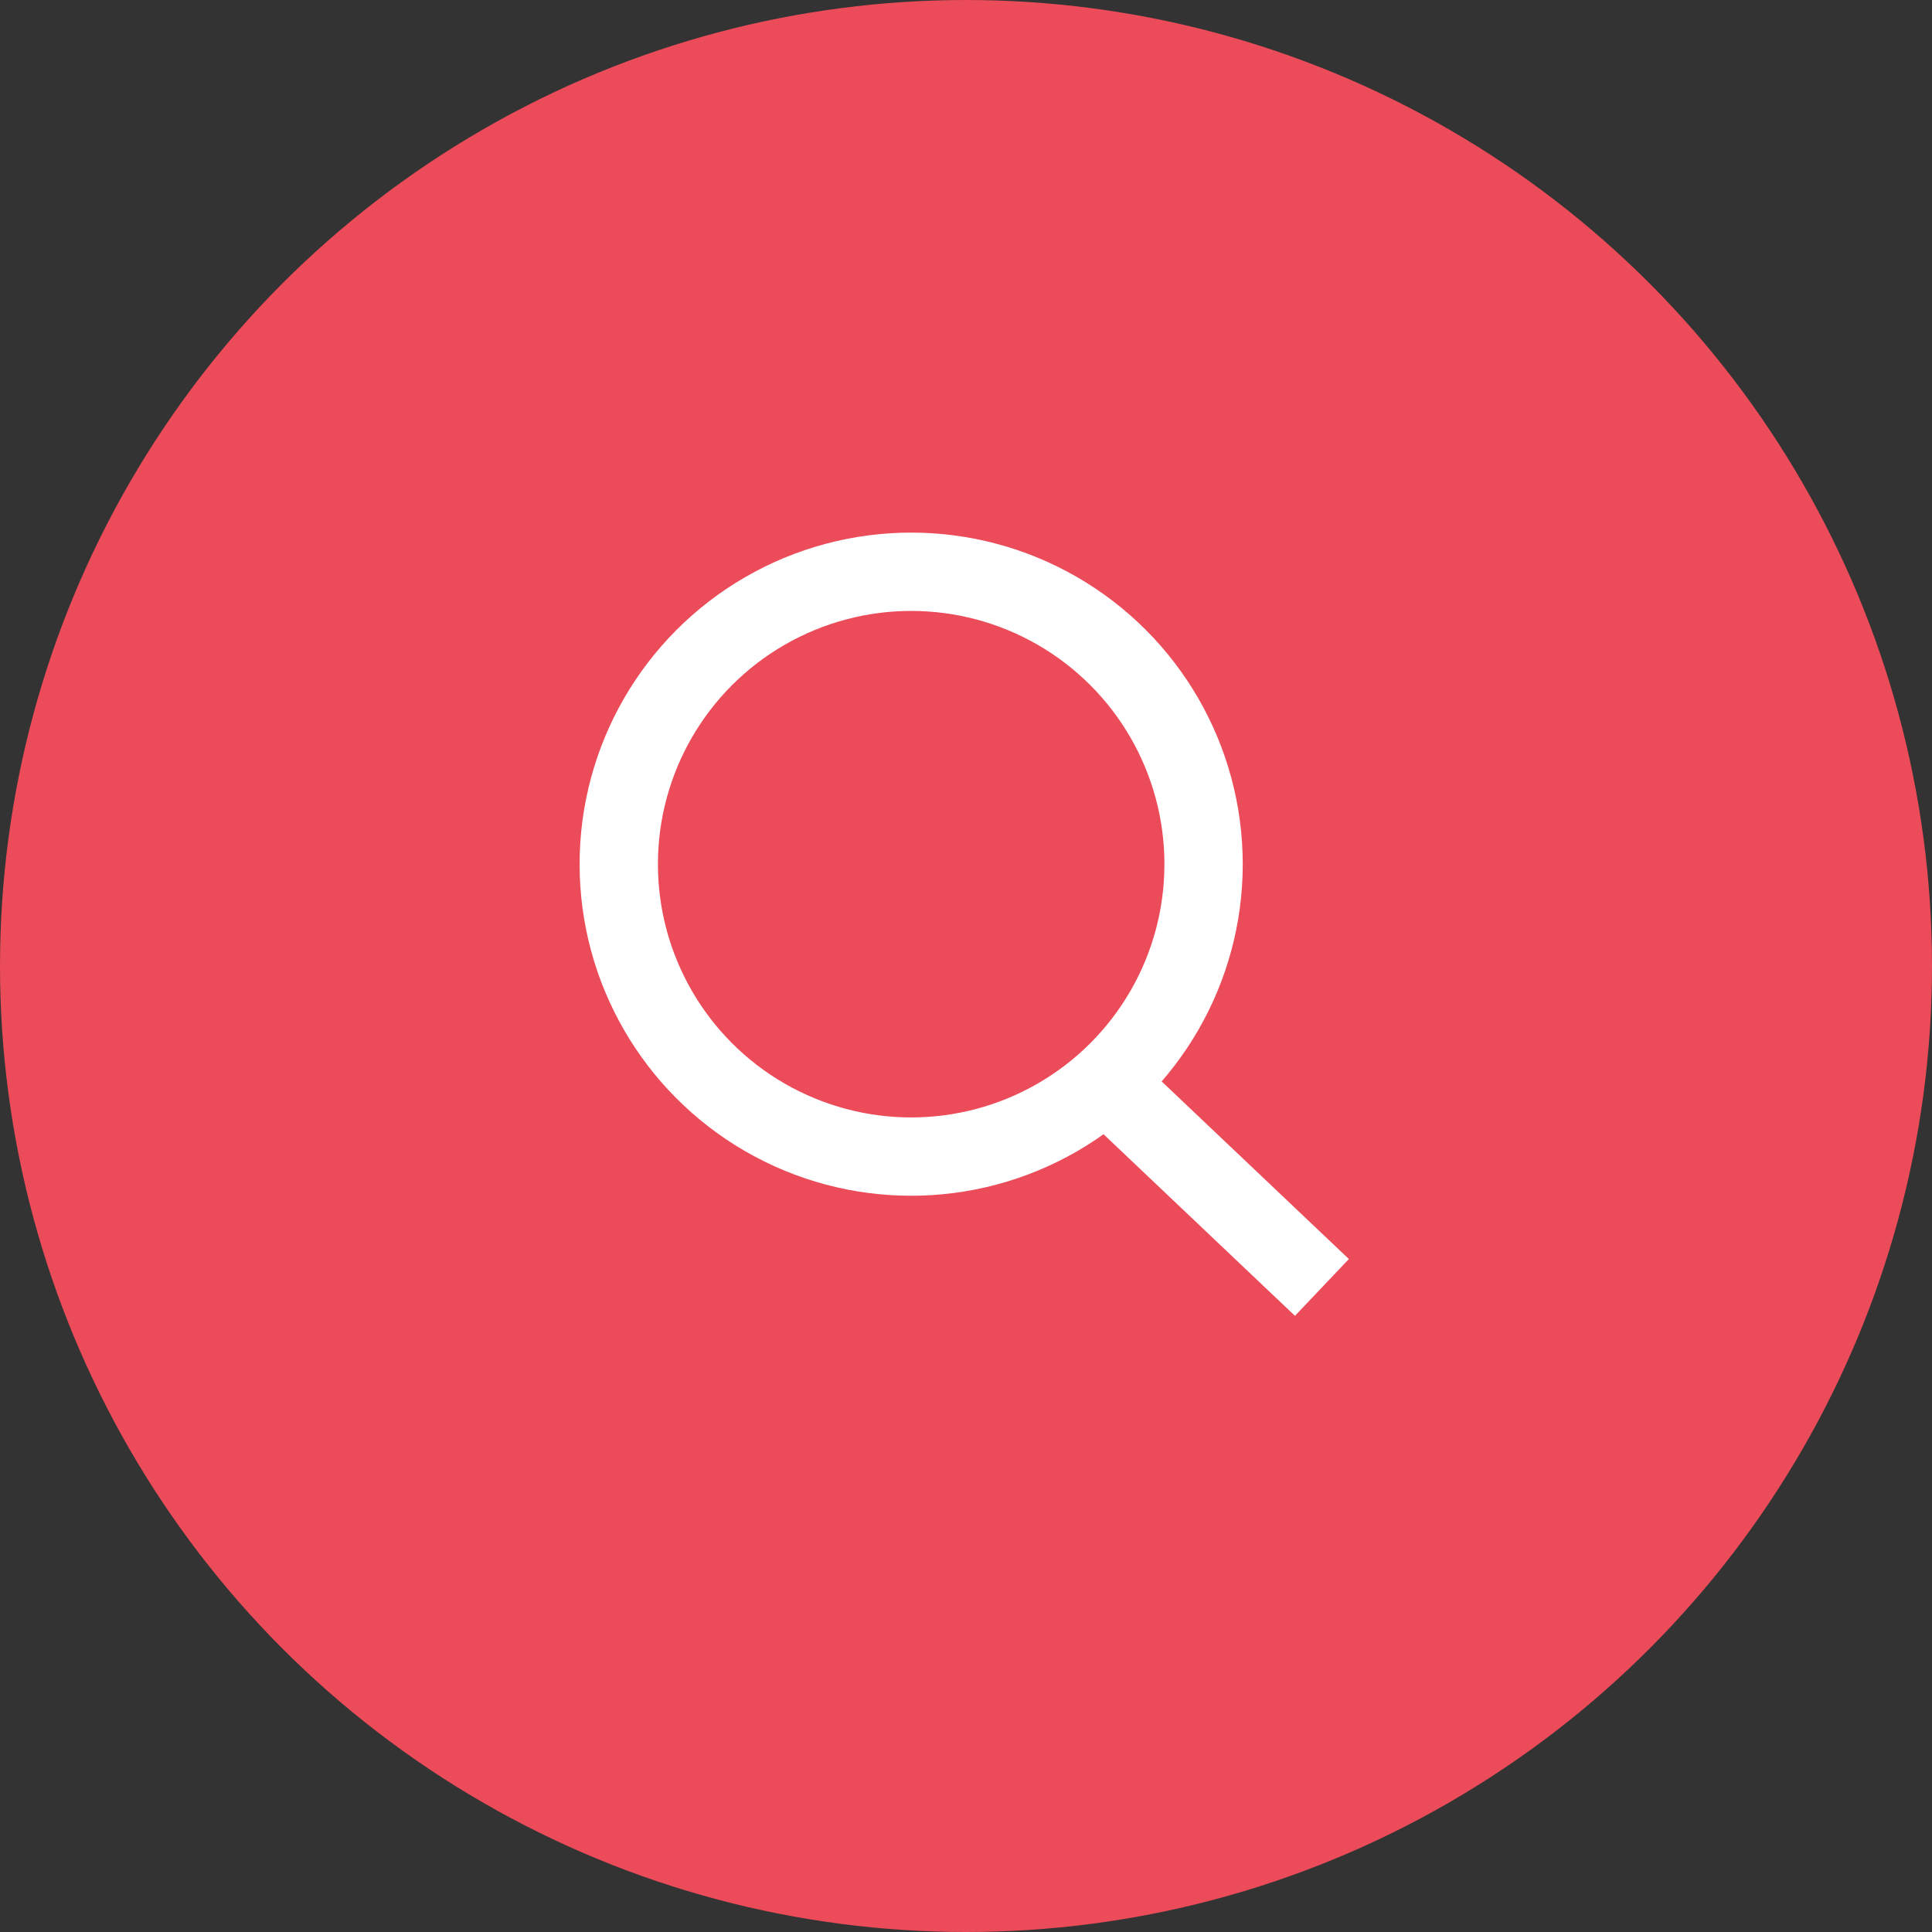 <svg width="370" height="370" viewBox="0 0 370 370" fill="none" xmlns="http://www.w3.org/2000/svg">
<rect x="0" y="0" width="370" height="370" fill="#333333" stroke="none"/>
<circle cx="185" cy="185" r="185" fill="#EC4B59"/>
<circle cx="174.5" cy="165.5" r="56" stroke="white" stroke-width="15"/>
<line x1="214.162" y1="209.559" x2="253.162" y2="246.559" stroke="white" stroke-width="15"/>
</svg>
